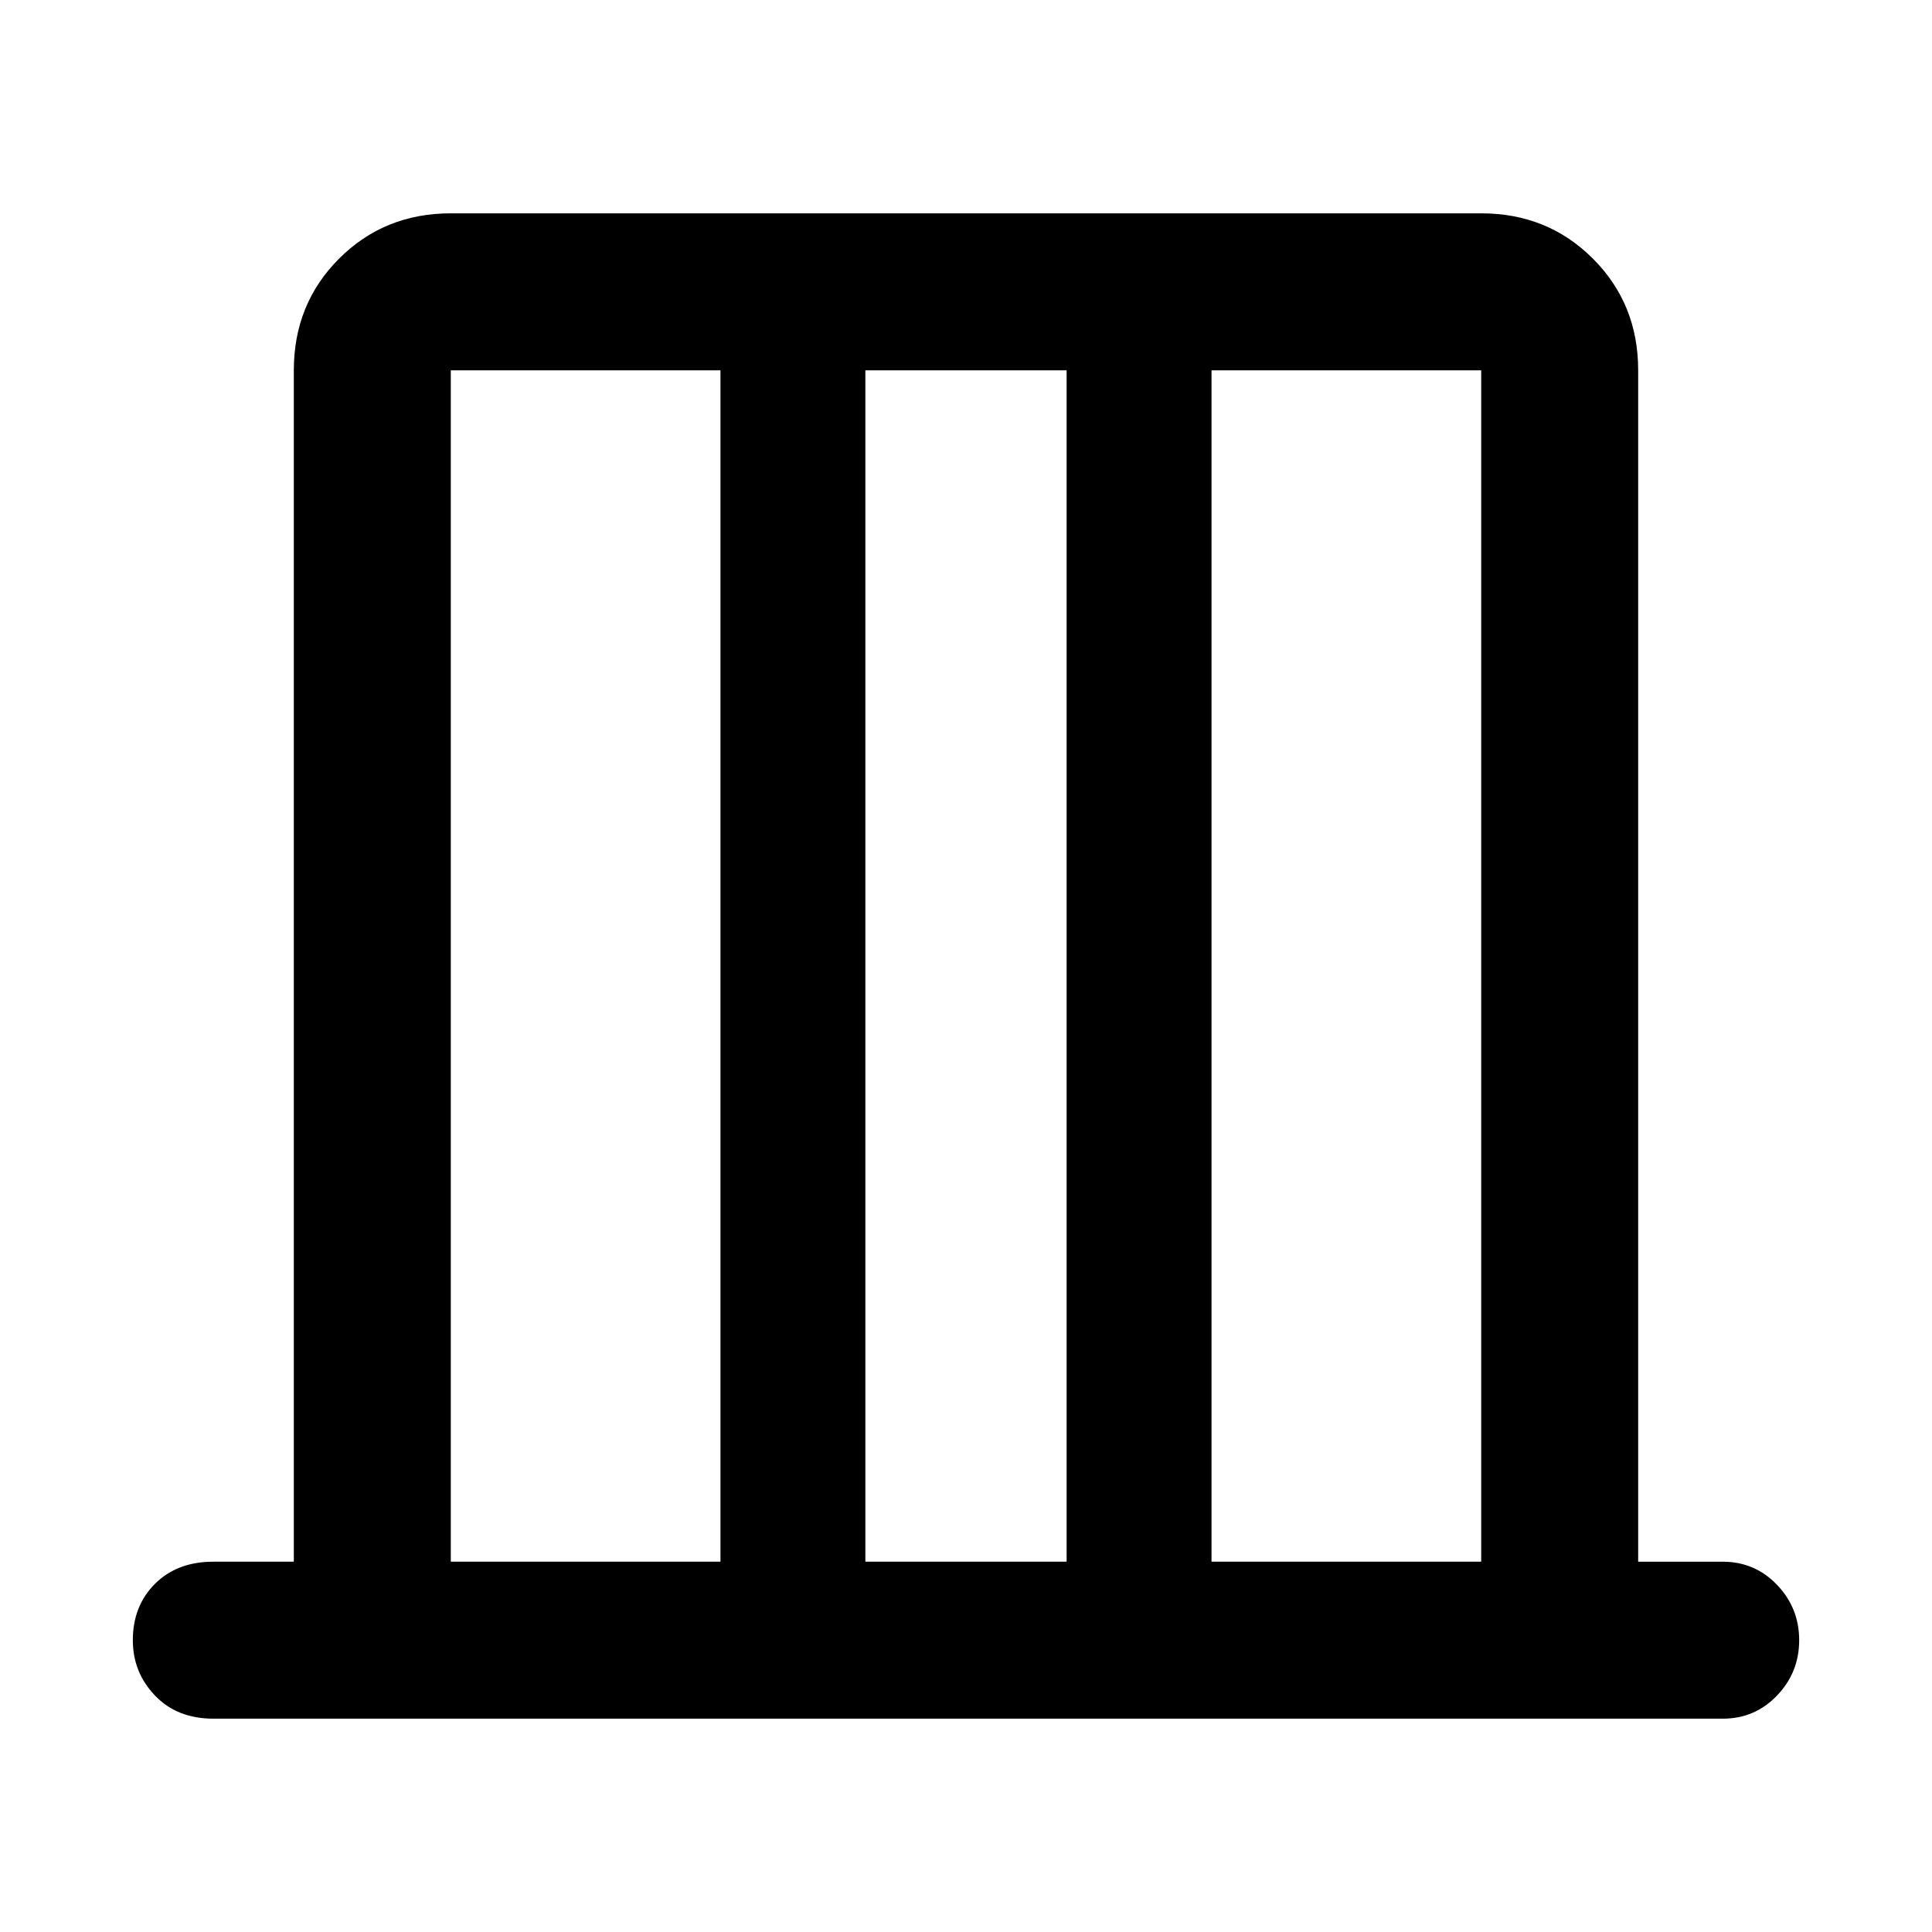 <svg xmlns="http://www.w3.org/2000/svg" height="48" width="48"><path d="M11.2 38.8h6.7V9.2h-6.7Zm10.3 0h5V9.2h-5Zm8.6 0h6.7V9.2h-6.7Zm-18.9 0V9.2v29.6Zm25.6 0V9.2v29.6ZM5.3 42.7q-.9 0-1.45-.575-.55-.575-.55-1.375 0-.85.55-1.4.55-.55 1.45-.55h2V9.2q0-1.65 1.125-2.775T11.2 5.3h25.6q1.65 0 2.775 1.125T40.7 9.2v29.6h2.1q.8 0 1.35.575t.55 1.375q0 .8-.55 1.375t-1.35.575Z"/></svg>